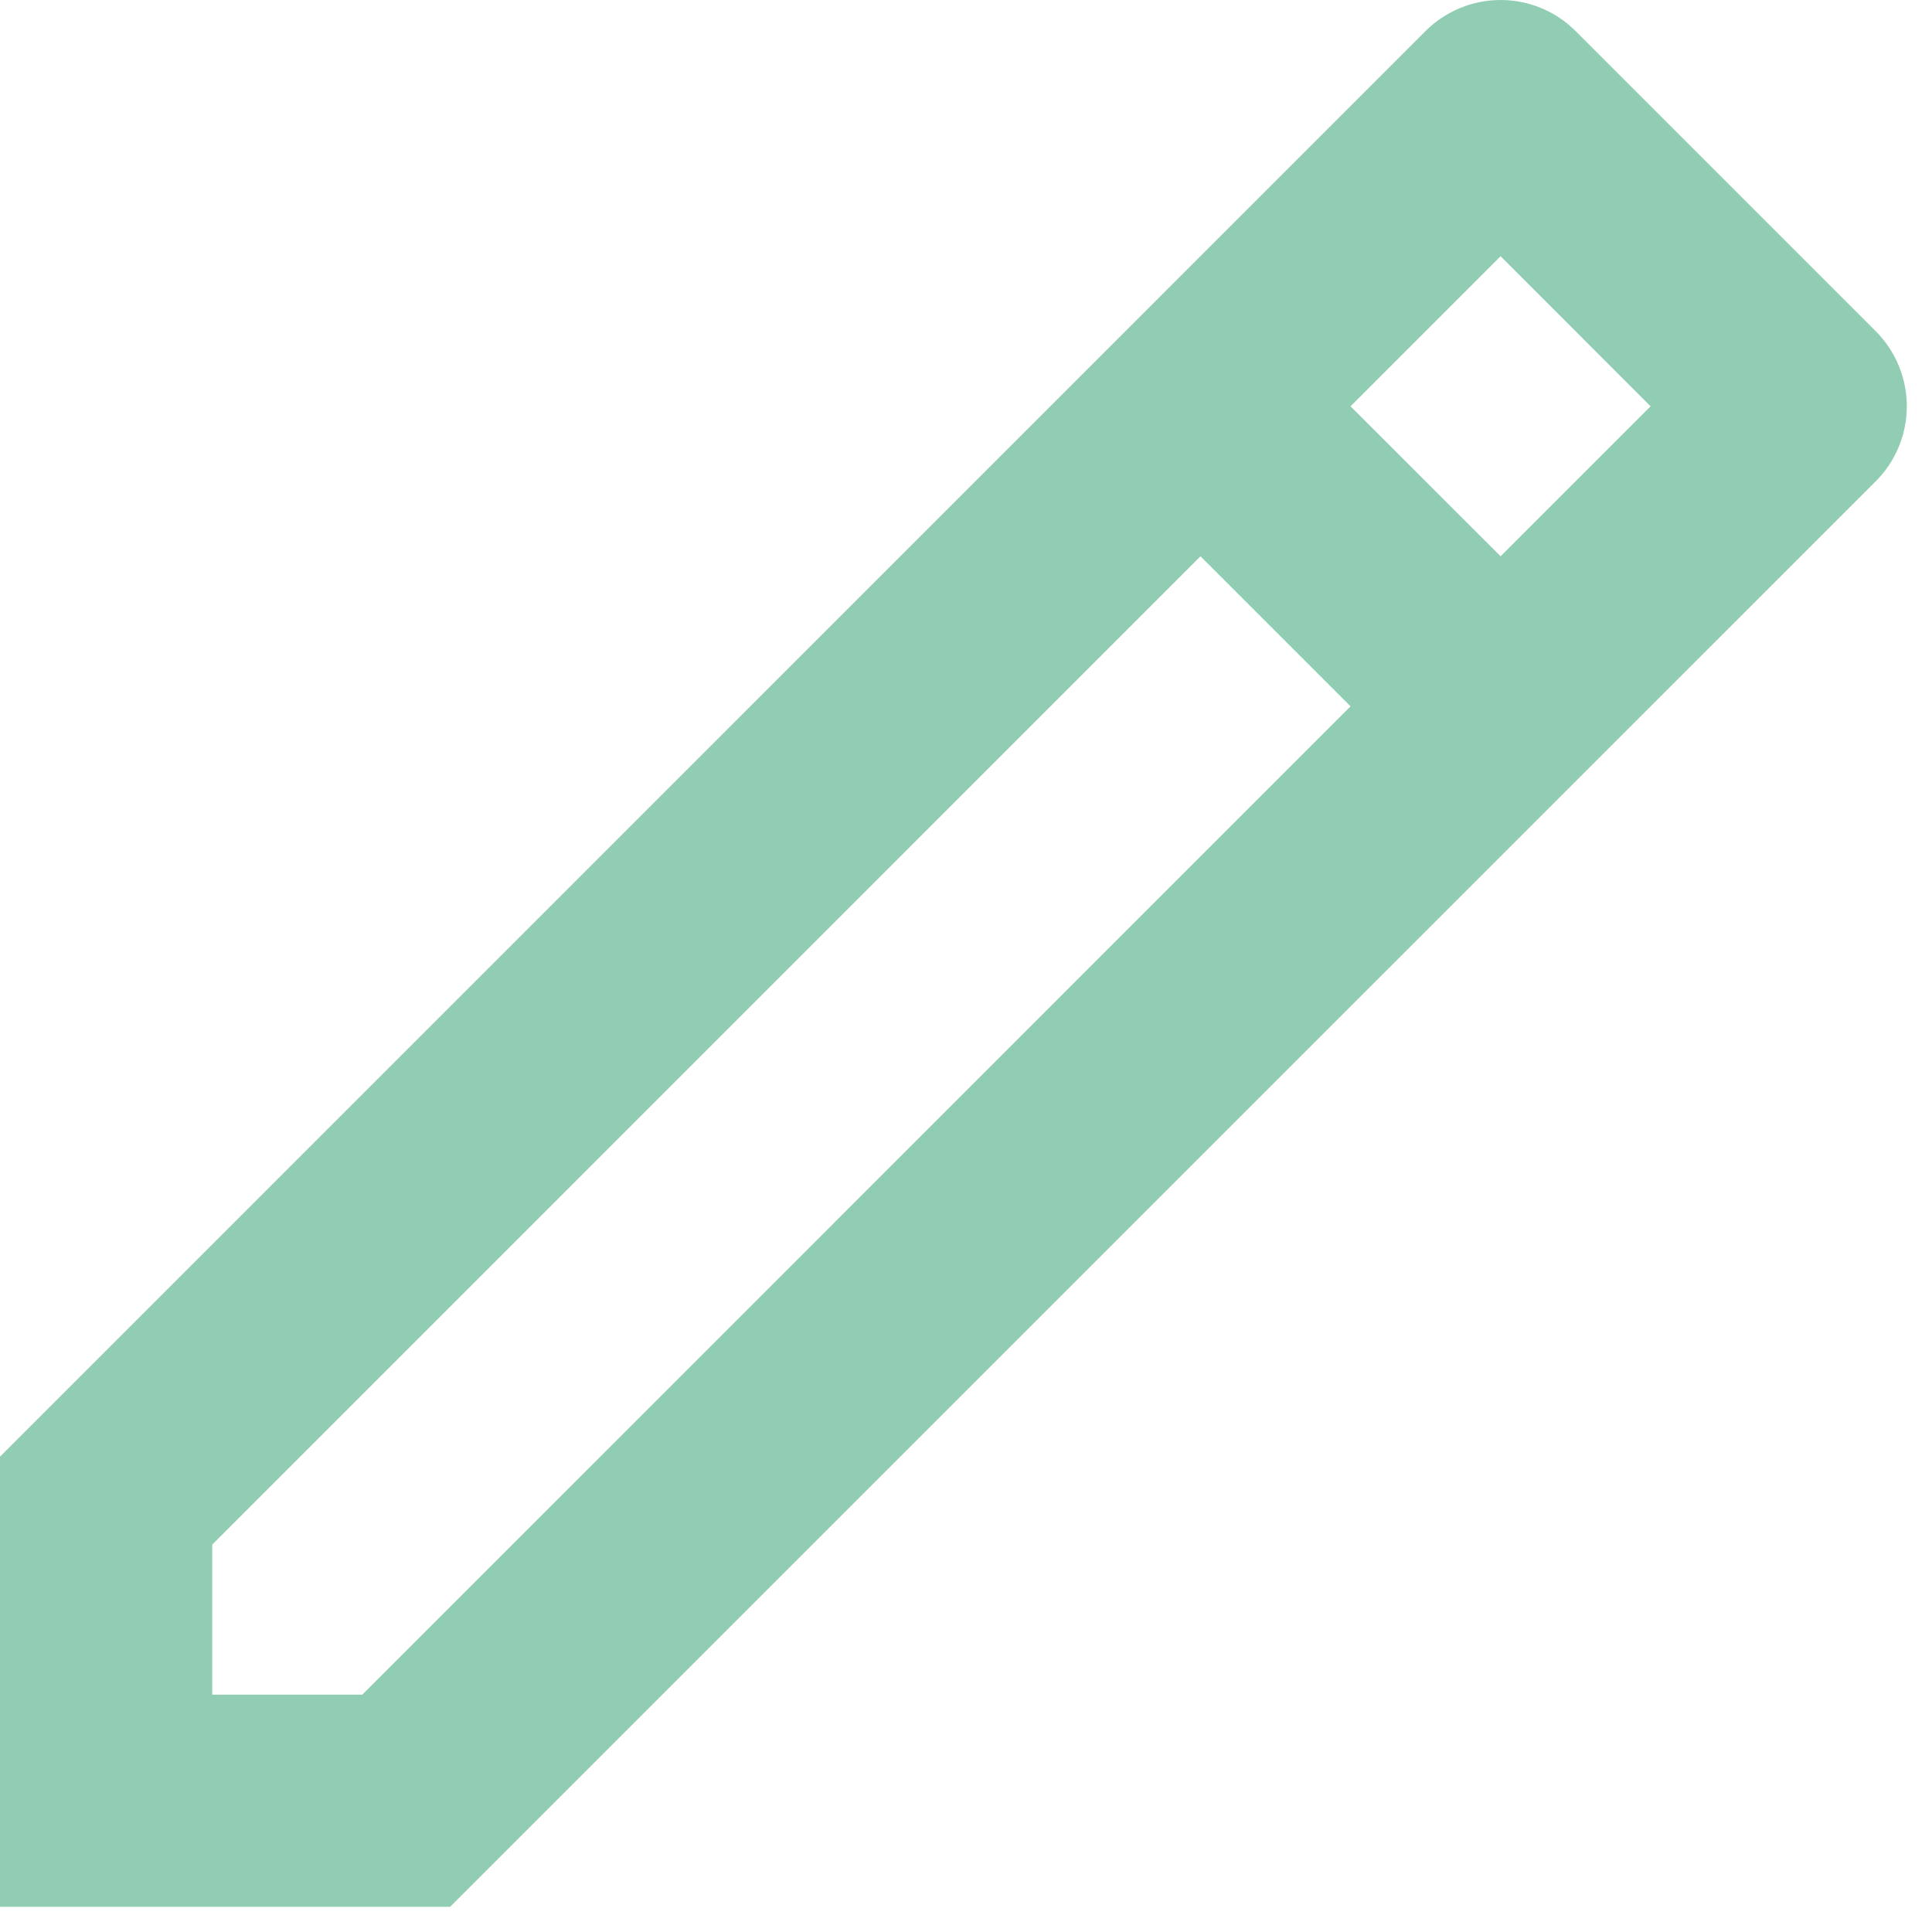 <svg width="27" height="27" viewBox="0 0 27 27" fill="none" xmlns="http://www.w3.org/2000/svg">
<path d="M18.874 9.871L16.777 7.774L2.966 21.586V23.683H5.063L18.874 9.871ZM20.971 7.774L23.067 5.678L20.971 3.581L18.874 5.678L20.971 7.774ZM6.29 26.648H0V20.357L19.922 0.434C20.2 0.156 20.578 0 20.971 0C21.364 0 21.741 0.156 22.019 0.434L26.214 4.629C26.492 4.907 26.648 5.284 26.648 5.678C26.648 6.071 26.492 6.448 26.214 6.726L6.29 26.648Z" fill="#91CDB3"/>
</svg>
